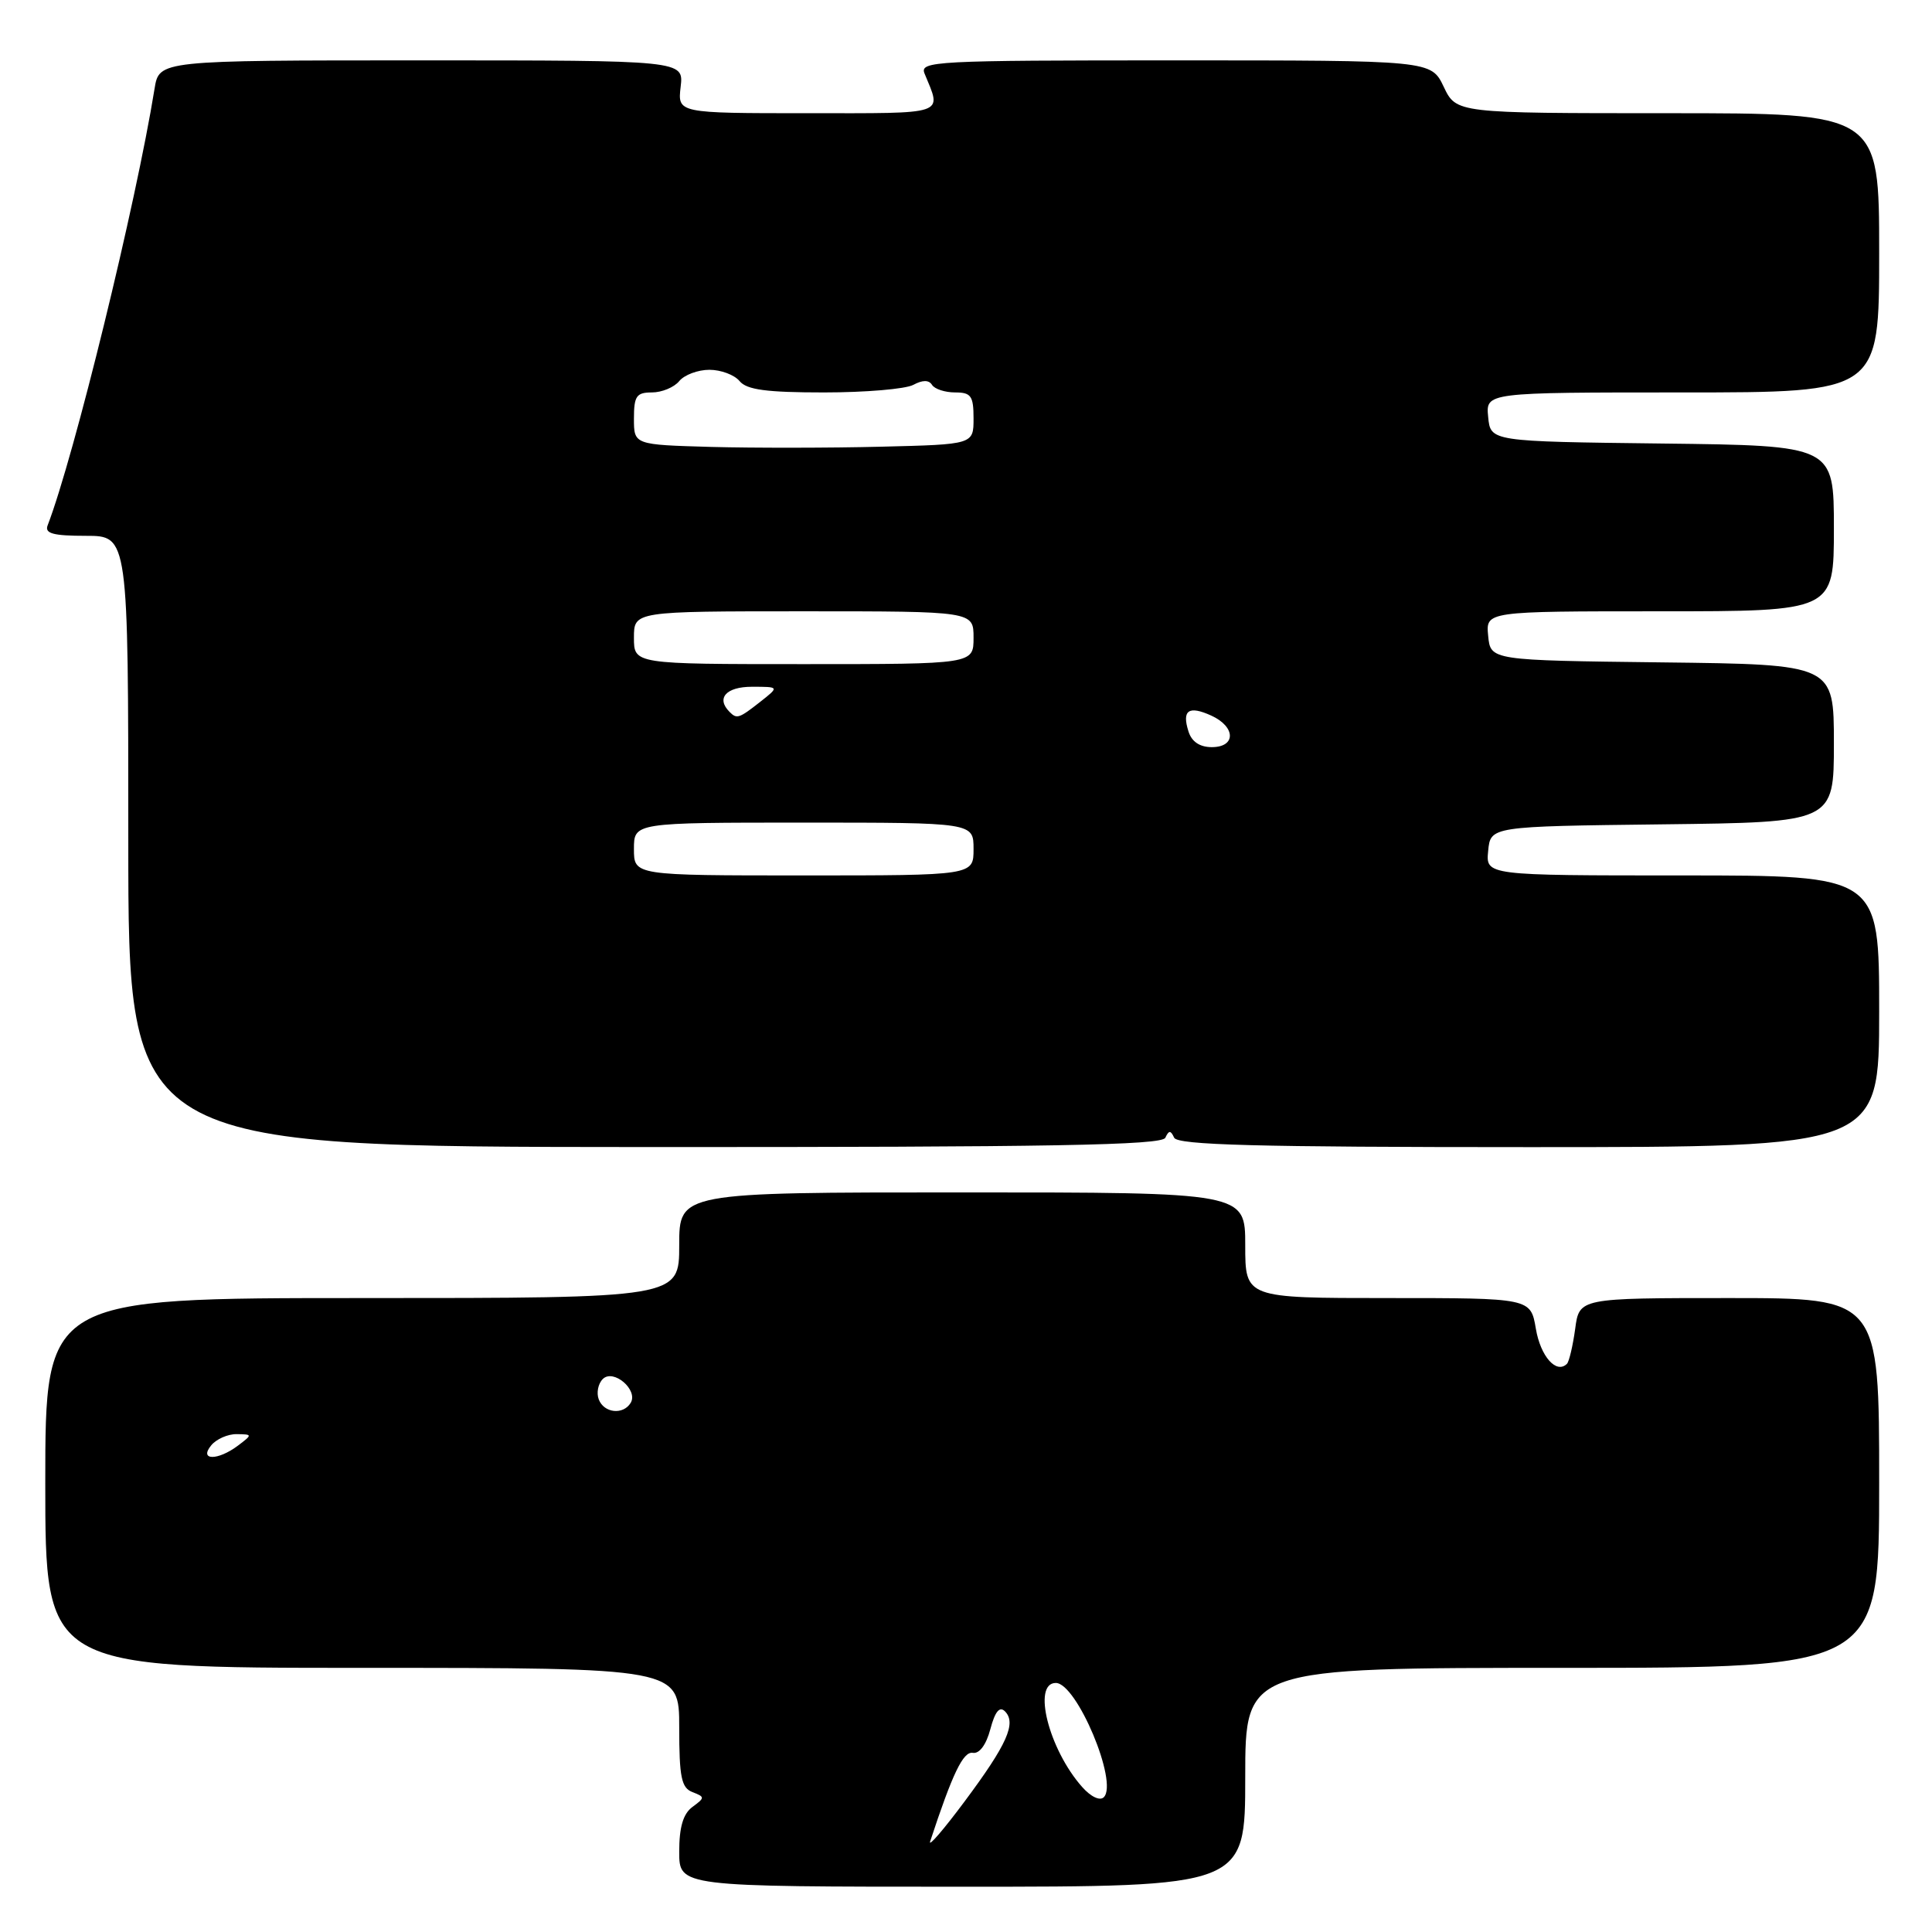 <?xml version="1.0" encoding="UTF-8" standalone="no"?>
<!DOCTYPE svg PUBLIC "-//W3C//DTD SVG 1.1//EN" "http://www.w3.org/Graphics/SVG/1.1/DTD/svg11.dtd" >
<svg xmlns="http://www.w3.org/2000/svg" xmlns:xlink="http://www.w3.org/1999/xlink" version="1.1" viewBox="0 0 256 256">
 <g >
 <path fill="currentColor"
d=" M 165.00 235.50 C 165.00 221.00 165.00 221.00 207.00 221.00 C 249.00 221.00 249.00 221.00 249.00 196.50 C 249.00 172.00 249.00 172.00 229.13 172.00 C 209.26 172.00 209.26 172.00 208.72 176.08 C 208.41 178.33 207.92 180.41 207.63 180.71 C 206.23 182.11 204.13 179.74 203.51 176.07 C 202.82 172.00 202.82 172.00 183.91 172.00 C 165.00 172.00 165.00 172.00 165.00 165.00 C 165.00 158.00 165.00 158.00 127.50 158.00 C 90.00 158.00 90.00 158.00 90.00 165.00 C 90.00 172.00 90.00 172.00 48.00 172.00 C 6.00 172.00 6.00 172.00 6.00 196.50 C 6.00 221.00 6.00 221.00 48.00 221.00 C 90.00 221.00 90.00 221.00 90.00 228.89 C 90.00 235.49 90.29 236.90 91.75 237.46 C 93.42 238.11 93.42 238.20 91.75 239.43 C 90.52 240.34 90.00 242.10 90.00 245.36 C 90.00 250.00 90.00 250.00 127.50 250.00 C 165.00 250.00 165.00 250.00 165.00 235.50 Z  M 154.41 150.76 C 154.88 149.75 155.12 149.75 155.58 150.75 C 156.04 151.72 166.43 152.00 202.58 152.00 C 249.00 152.00 249.00 152.00 249.00 134.00 C 249.00 116.00 249.00 116.00 222.94 116.00 C 196.87 116.00 196.87 116.00 197.19 112.75 C 197.50 109.50 197.50 109.50 220.25 109.23 C 243.00 108.96 243.00 108.96 243.00 98.50 C 243.00 88.04 243.00 88.04 220.25 87.77 C 197.50 87.50 197.50 87.50 197.19 84.25 C 196.87 81.00 196.87 81.00 219.94 81.00 C 243.00 81.00 243.00 81.00 243.00 70.02 C 243.00 59.04 243.00 59.04 220.25 58.77 C 197.50 58.50 197.50 58.50 197.19 55.25 C 196.87 52.00 196.87 52.00 222.94 52.00 C 249.00 52.00 249.00 52.00 249.00 33.50 C 249.00 15.00 249.00 15.00 220.98 15.00 C 192.97 15.00 192.97 15.00 191.30 11.50 C 189.63 8.00 189.63 8.00 155.71 8.00 C 123.79 8.00 121.83 8.10 122.51 9.75 C 124.79 15.31 125.70 15.00 107.01 15.00 C 89.78 15.00 89.78 15.00 90.19 11.50 C 90.60 8.00 90.60 8.00 55.84 8.00 C 21.09 8.00 21.09 8.00 20.48 11.75 C 18.01 27.06 9.83 60.46 6.31 69.62 C 5.90 70.69 7.04 71.00 11.39 71.00 C 17.00 71.00 17.00 71.00 17.00 111.48 C 17.00 151.96 17.00 151.96 85.41 151.99 C 139.43 152.01 153.95 151.75 154.41 150.76 Z  M 123.25 244.00 C 126.22 234.97 127.63 232.05 128.90 232.26 C 129.78 232.41 130.68 231.19 131.23 229.11 C 131.85 226.78 132.45 226.05 133.16 226.76 C 134.71 228.31 133.45 231.14 127.83 238.68 C 125.04 242.43 122.98 244.82 123.25 244.00 Z  M 143.37 236.76 C 138.97 231.79 136.75 223.00 139.90 223.00 C 142.67 223.00 148.21 236.19 146.26 238.14 C 145.74 238.66 144.53 238.08 143.37 236.76 Z  M 28.00 191.50 C 28.68 190.68 30.20 190.01 31.37 190.03 C 33.46 190.06 33.46 190.09 31.56 191.53 C 28.86 193.57 26.30 193.55 28.00 191.50 Z  M 79.34 185.43 C 79.01 184.57 79.25 183.35 79.87 182.73 C 81.28 181.32 84.62 184.19 83.56 185.90 C 82.56 187.52 80.03 187.24 79.34 185.43 Z  M 84.00 112.50 C 84.00 109.00 84.00 109.00 106.50 109.00 C 129.00 109.00 129.00 109.00 129.00 112.50 C 129.00 116.00 129.00 116.00 106.50 116.00 C 84.00 116.00 84.00 116.00 84.00 112.50 Z  M 157.48 96.92 C 156.58 94.10 157.51 93.46 160.50 94.82 C 163.75 96.30 163.80 99.00 160.57 99.00 C 158.98 99.00 157.90 98.28 157.48 96.92 Z  M 96.67 94.33 C 94.86 92.52 96.21 91.00 99.63 91.00 C 103.27 91.00 103.27 91.00 100.73 93.00 C 97.92 95.21 97.63 95.30 96.67 94.33 Z  M 84.00 84.50 C 84.00 81.00 84.00 81.00 106.50 81.00 C 129.00 81.00 129.00 81.00 129.00 84.50 C 129.00 88.00 129.00 88.00 106.50 88.00 C 84.00 88.00 84.00 88.00 84.00 84.50 Z  M 94.25 59.22 C 84.00 58.93 84.00 58.93 84.00 55.47 C 84.00 52.48 84.33 52.00 86.38 52.00 C 87.69 52.00 89.32 51.33 90.00 50.50 C 90.68 49.67 92.48 49.00 94.00 49.00 C 95.52 49.00 97.32 49.67 98.00 50.50 C 98.95 51.65 101.57 52.00 109.19 52.00 C 114.66 52.00 119.97 51.55 121.01 51.00 C 122.26 50.33 123.08 50.33 123.50 51.00 C 123.84 51.55 125.22 52.00 126.56 52.00 C 128.67 52.00 129.00 52.46 129.00 55.44 C 129.00 58.89 129.00 58.89 116.75 59.19 C 110.01 59.36 99.89 59.37 94.25 59.22 Z "/>
</g>
</svg>